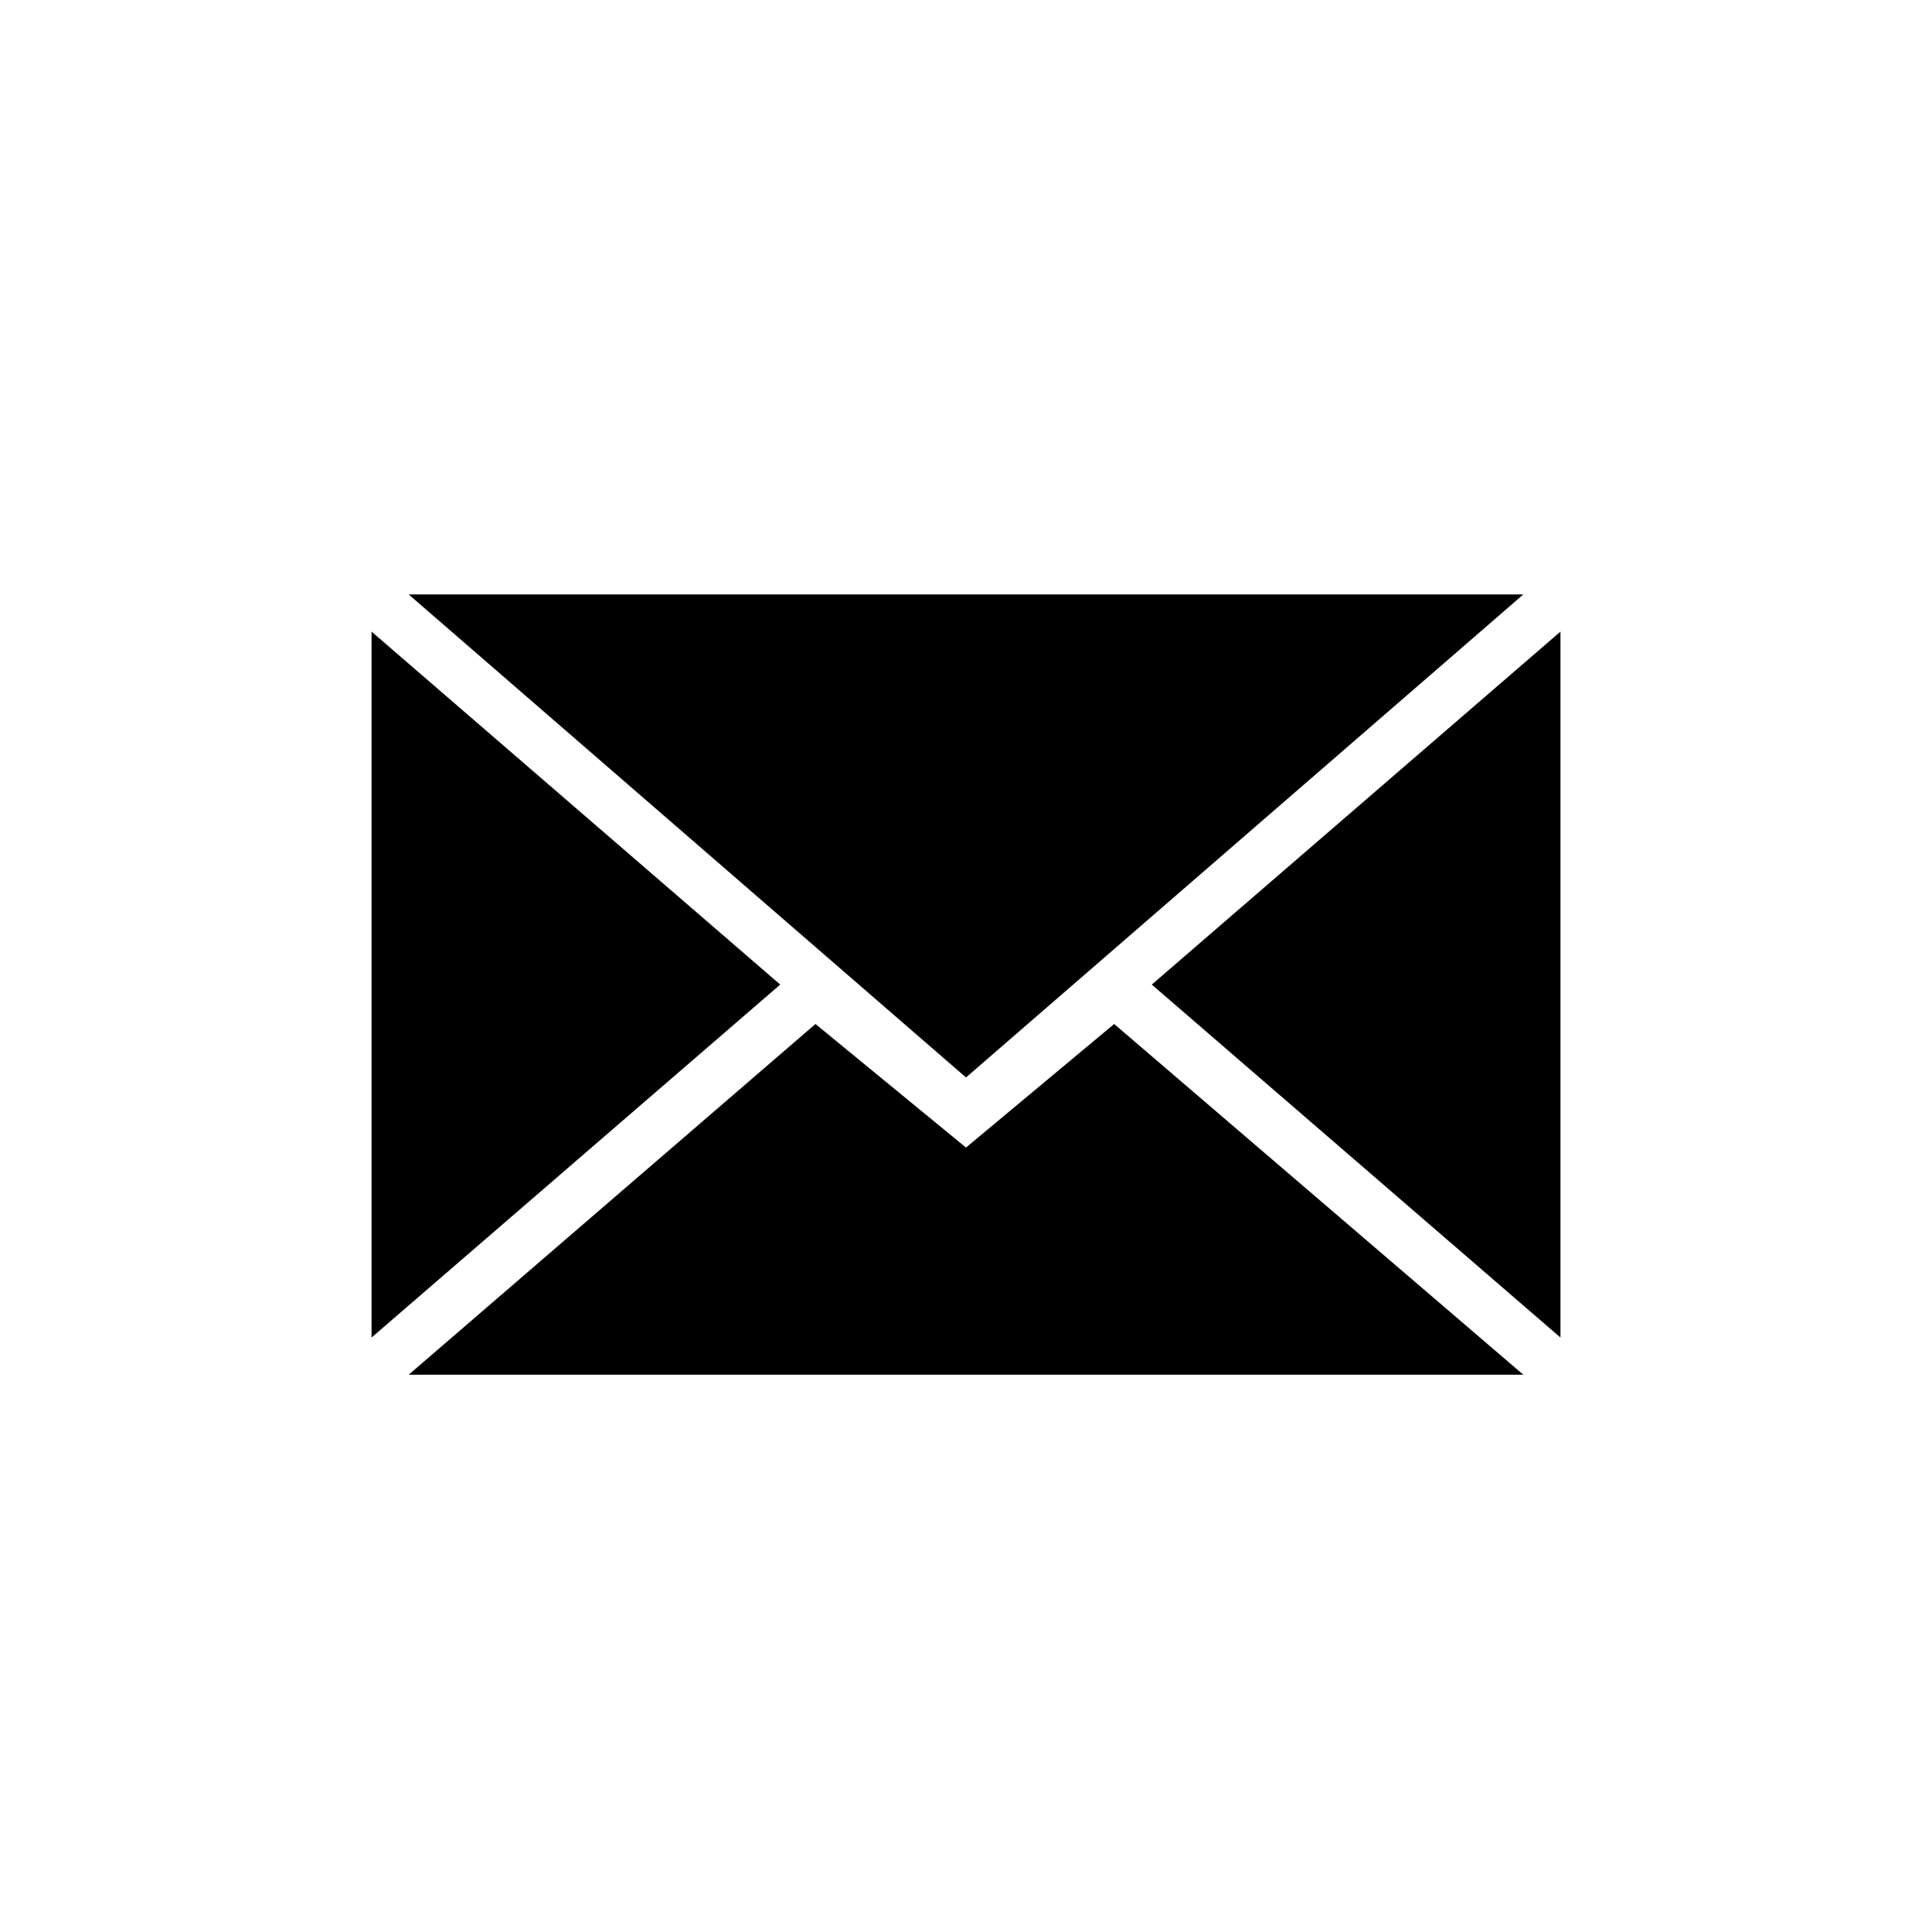 <svg width="100" height="100" viewBox="0 0 100 100" fill="none" xmlns="http://www.w3.org/2000/svg">
<path fill-rule="evenodd" clip-rule="evenodd" d="M50 55.769L78.846 30.769H21.154L50 55.769ZM42.209 53.002L50 59.397L57.669 53.002L78.846 71.154H21.154L42.209 53.002ZM19.231 69.231V32.692L40.385 50.962L19.231 69.231ZM80.769 69.231V32.692L59.616 50.962L80.769 69.231Z" fill="black"/>
</svg>
